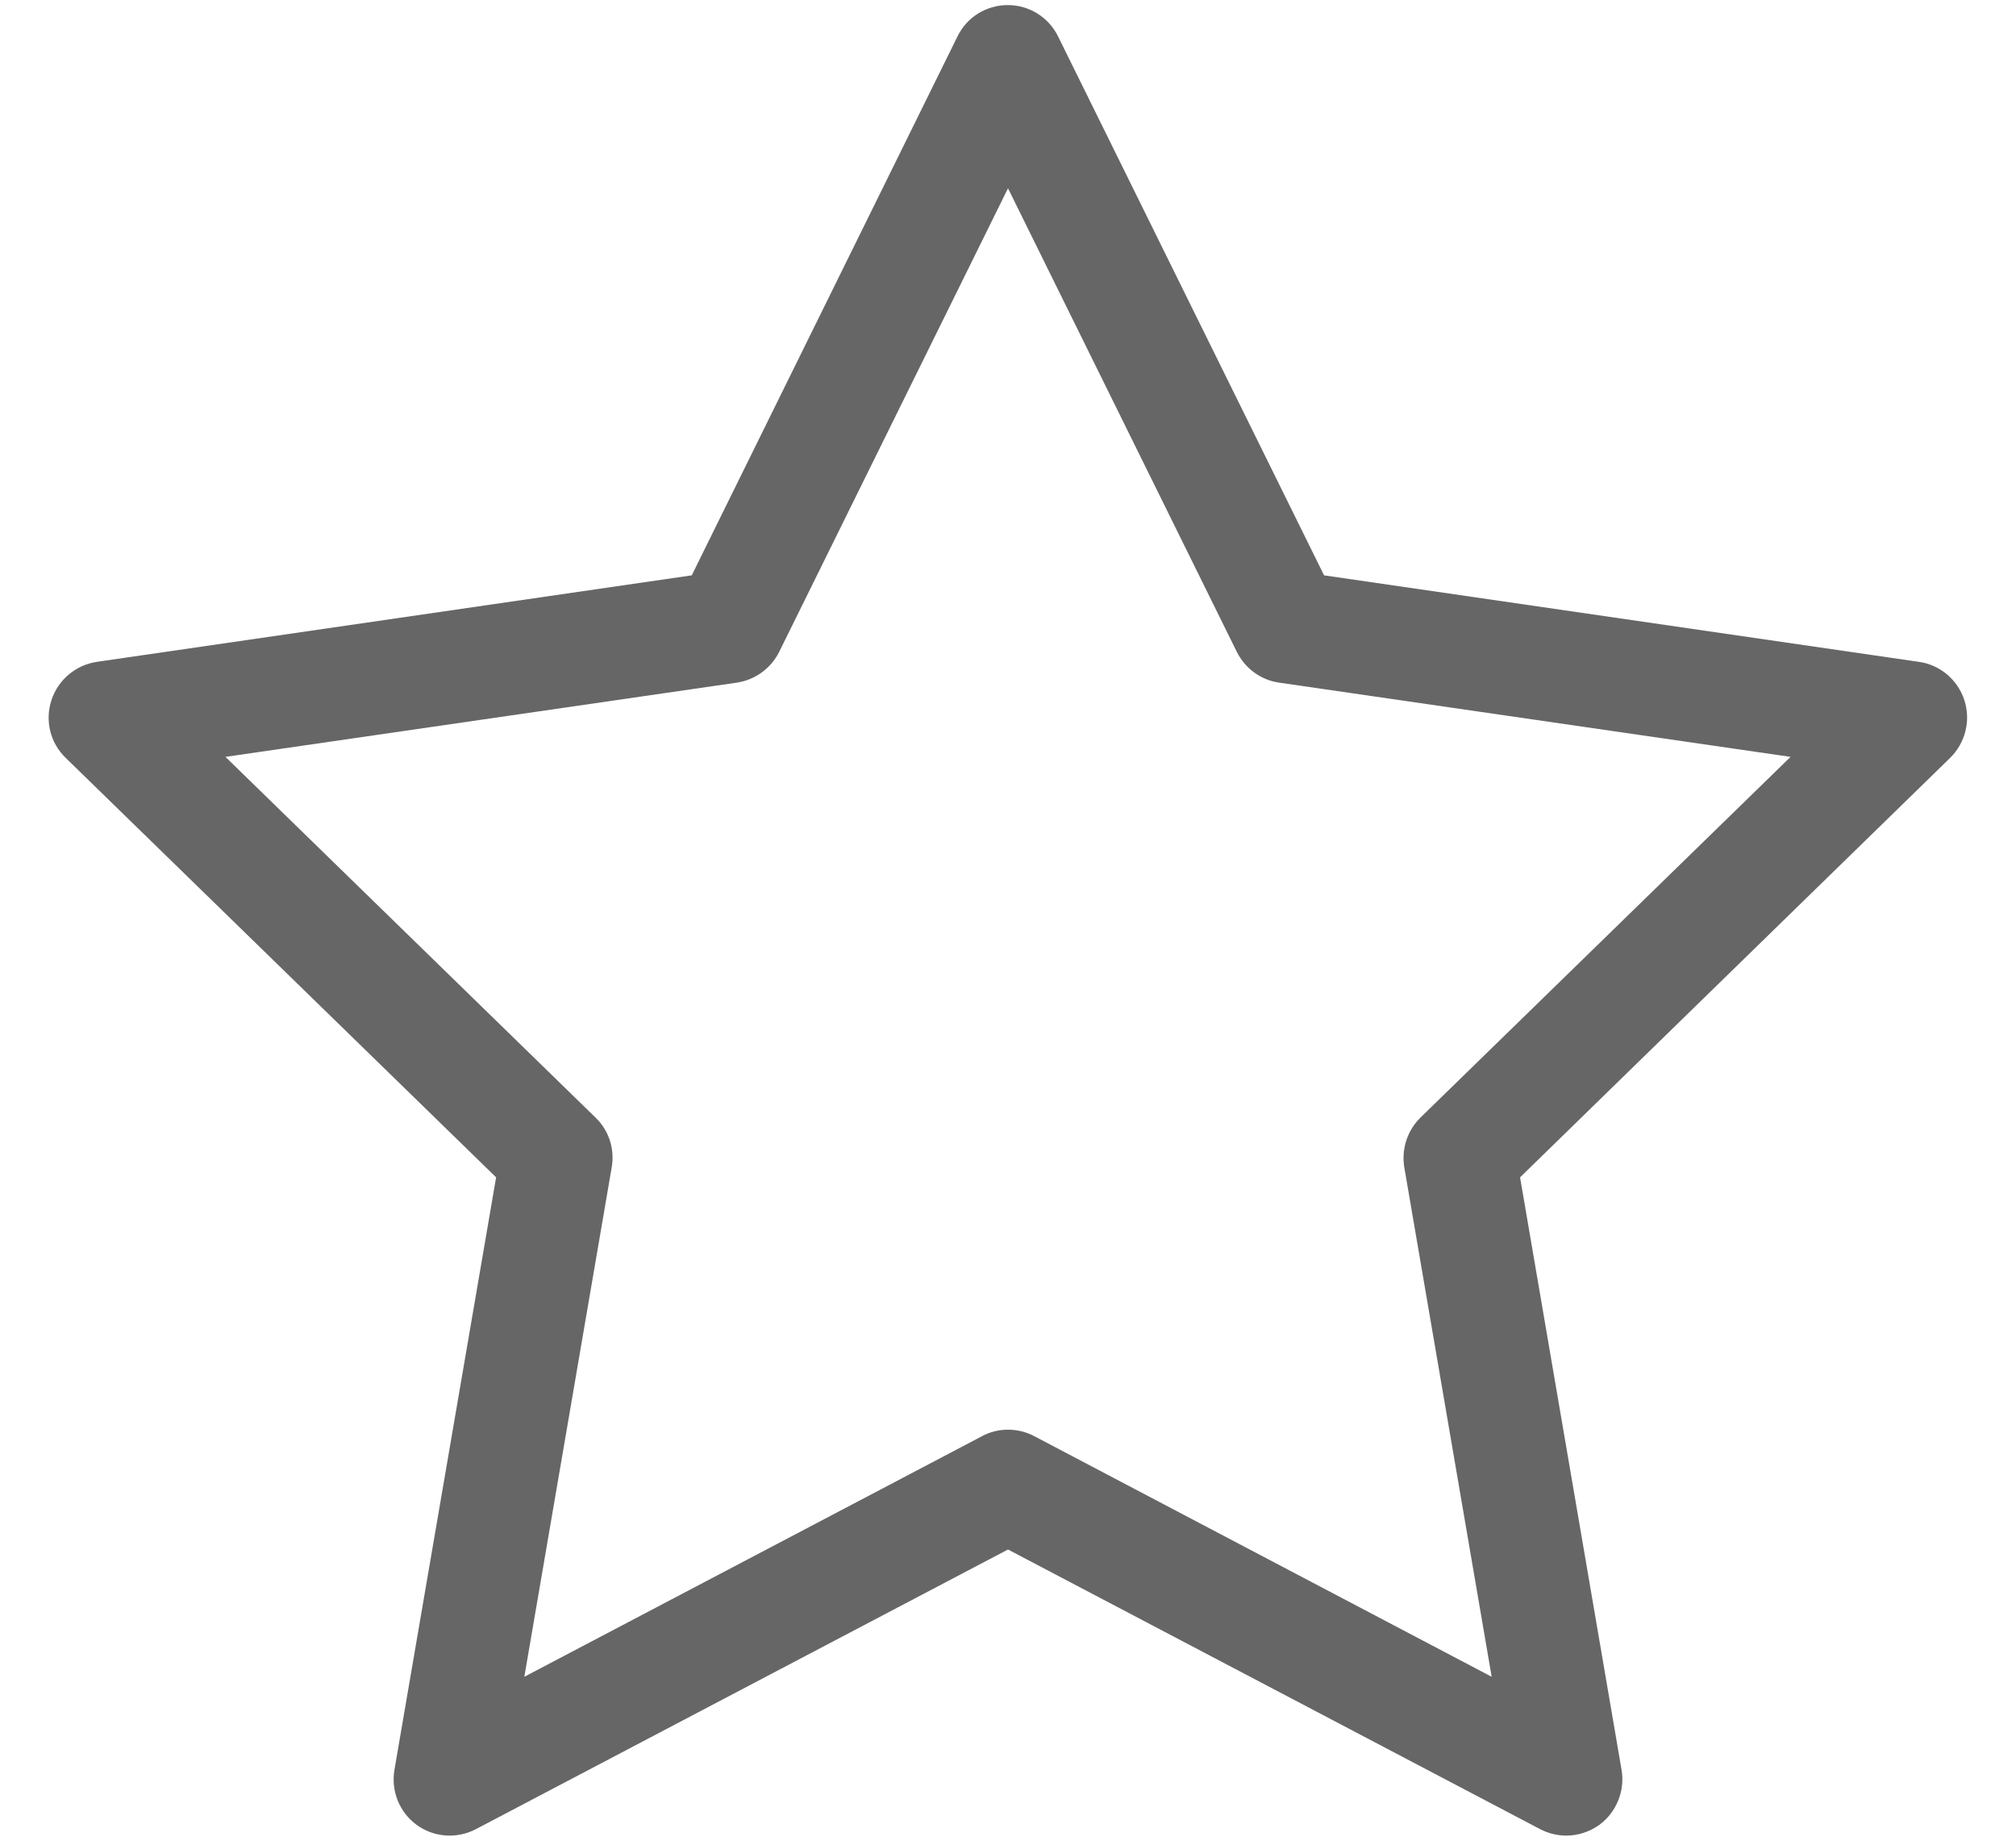 <?xml version="1.0" encoding="UTF-8"?>
<svg width="23px" height="21px" viewBox="0 0 23 21" version="1.1" xmlns="http://www.w3.org/2000/svg" xmlns:xlink="http://www.w3.org/1999/xlink">
    <!-- Generator: Sketch 51.2 (57519) - http://www.bohemiancoding.com/sketch -->
    <title>星形</title>
    <desc>Created with Sketch.</desc>
    <defs></defs>
    <g id="Page-1" stroke="none" stroke-width="1" fill="none" fill-rule="evenodd">
        <g id="首頁下方" transform="translate(-803, -1522)" fill-rule="nonzero">
            <g id="星形" transform="translate(802, 1520)">
                <rect id="Rectangle-path" fill="#000000" opacity="0" x="0" y="0" width="25" height="25"></rect>
                <path d="M18.87,22.942 C18.767,22.942 18.665,22.917 18.572,22.869 L12.5,19.678 L6.428,22.869 C6.213,22.981 5.952,22.964 5.754,22.82 C5.557,22.676 5.459,22.434 5.5,22.192 L6.66,15.432 L1.748,10.645 C1.572,10.474 1.511,10.22 1.587,9.988 C1.663,9.756 1.863,9.587 2.104,9.551 L8.892,8.564 L11.924,2.415 C12.031,2.195 12.253,2.058 12.498,2.058 C12.742,2.058 12.964,2.197 13.071,2.415 L16.106,8.564 L22.893,9.551 C23.135,9.585 23.335,9.756 23.411,9.988 C23.486,10.22 23.423,10.474 23.25,10.645 L18.342,15.432 L19.5,22.192 C19.541,22.432 19.441,22.676 19.246,22.82 C19.133,22.9 19.001,22.942 18.87,22.942 Z M12.5,18.311 C12.603,18.311 12.705,18.335 12.798,18.384 L18.018,21.13 L17.021,15.317 C16.987,15.11 17.056,14.897 17.205,14.751 L21.428,10.635 L15.593,9.788 C15.383,9.758 15.205,9.626 15.11,9.436 L12.5,4.148 L9.89,9.436 C9.797,9.624 9.617,9.756 9.407,9.788 L3.572,10.635 L7.795,14.751 C7.947,14.897 8.015,15.11 7.979,15.317 L6.982,21.13 L12.202,18.386 C12.295,18.335 12.397,18.311 12.5,18.311 Z" id="Shape" fill="#666666"></path>
            </g>
        </g>
    </g>
</svg>